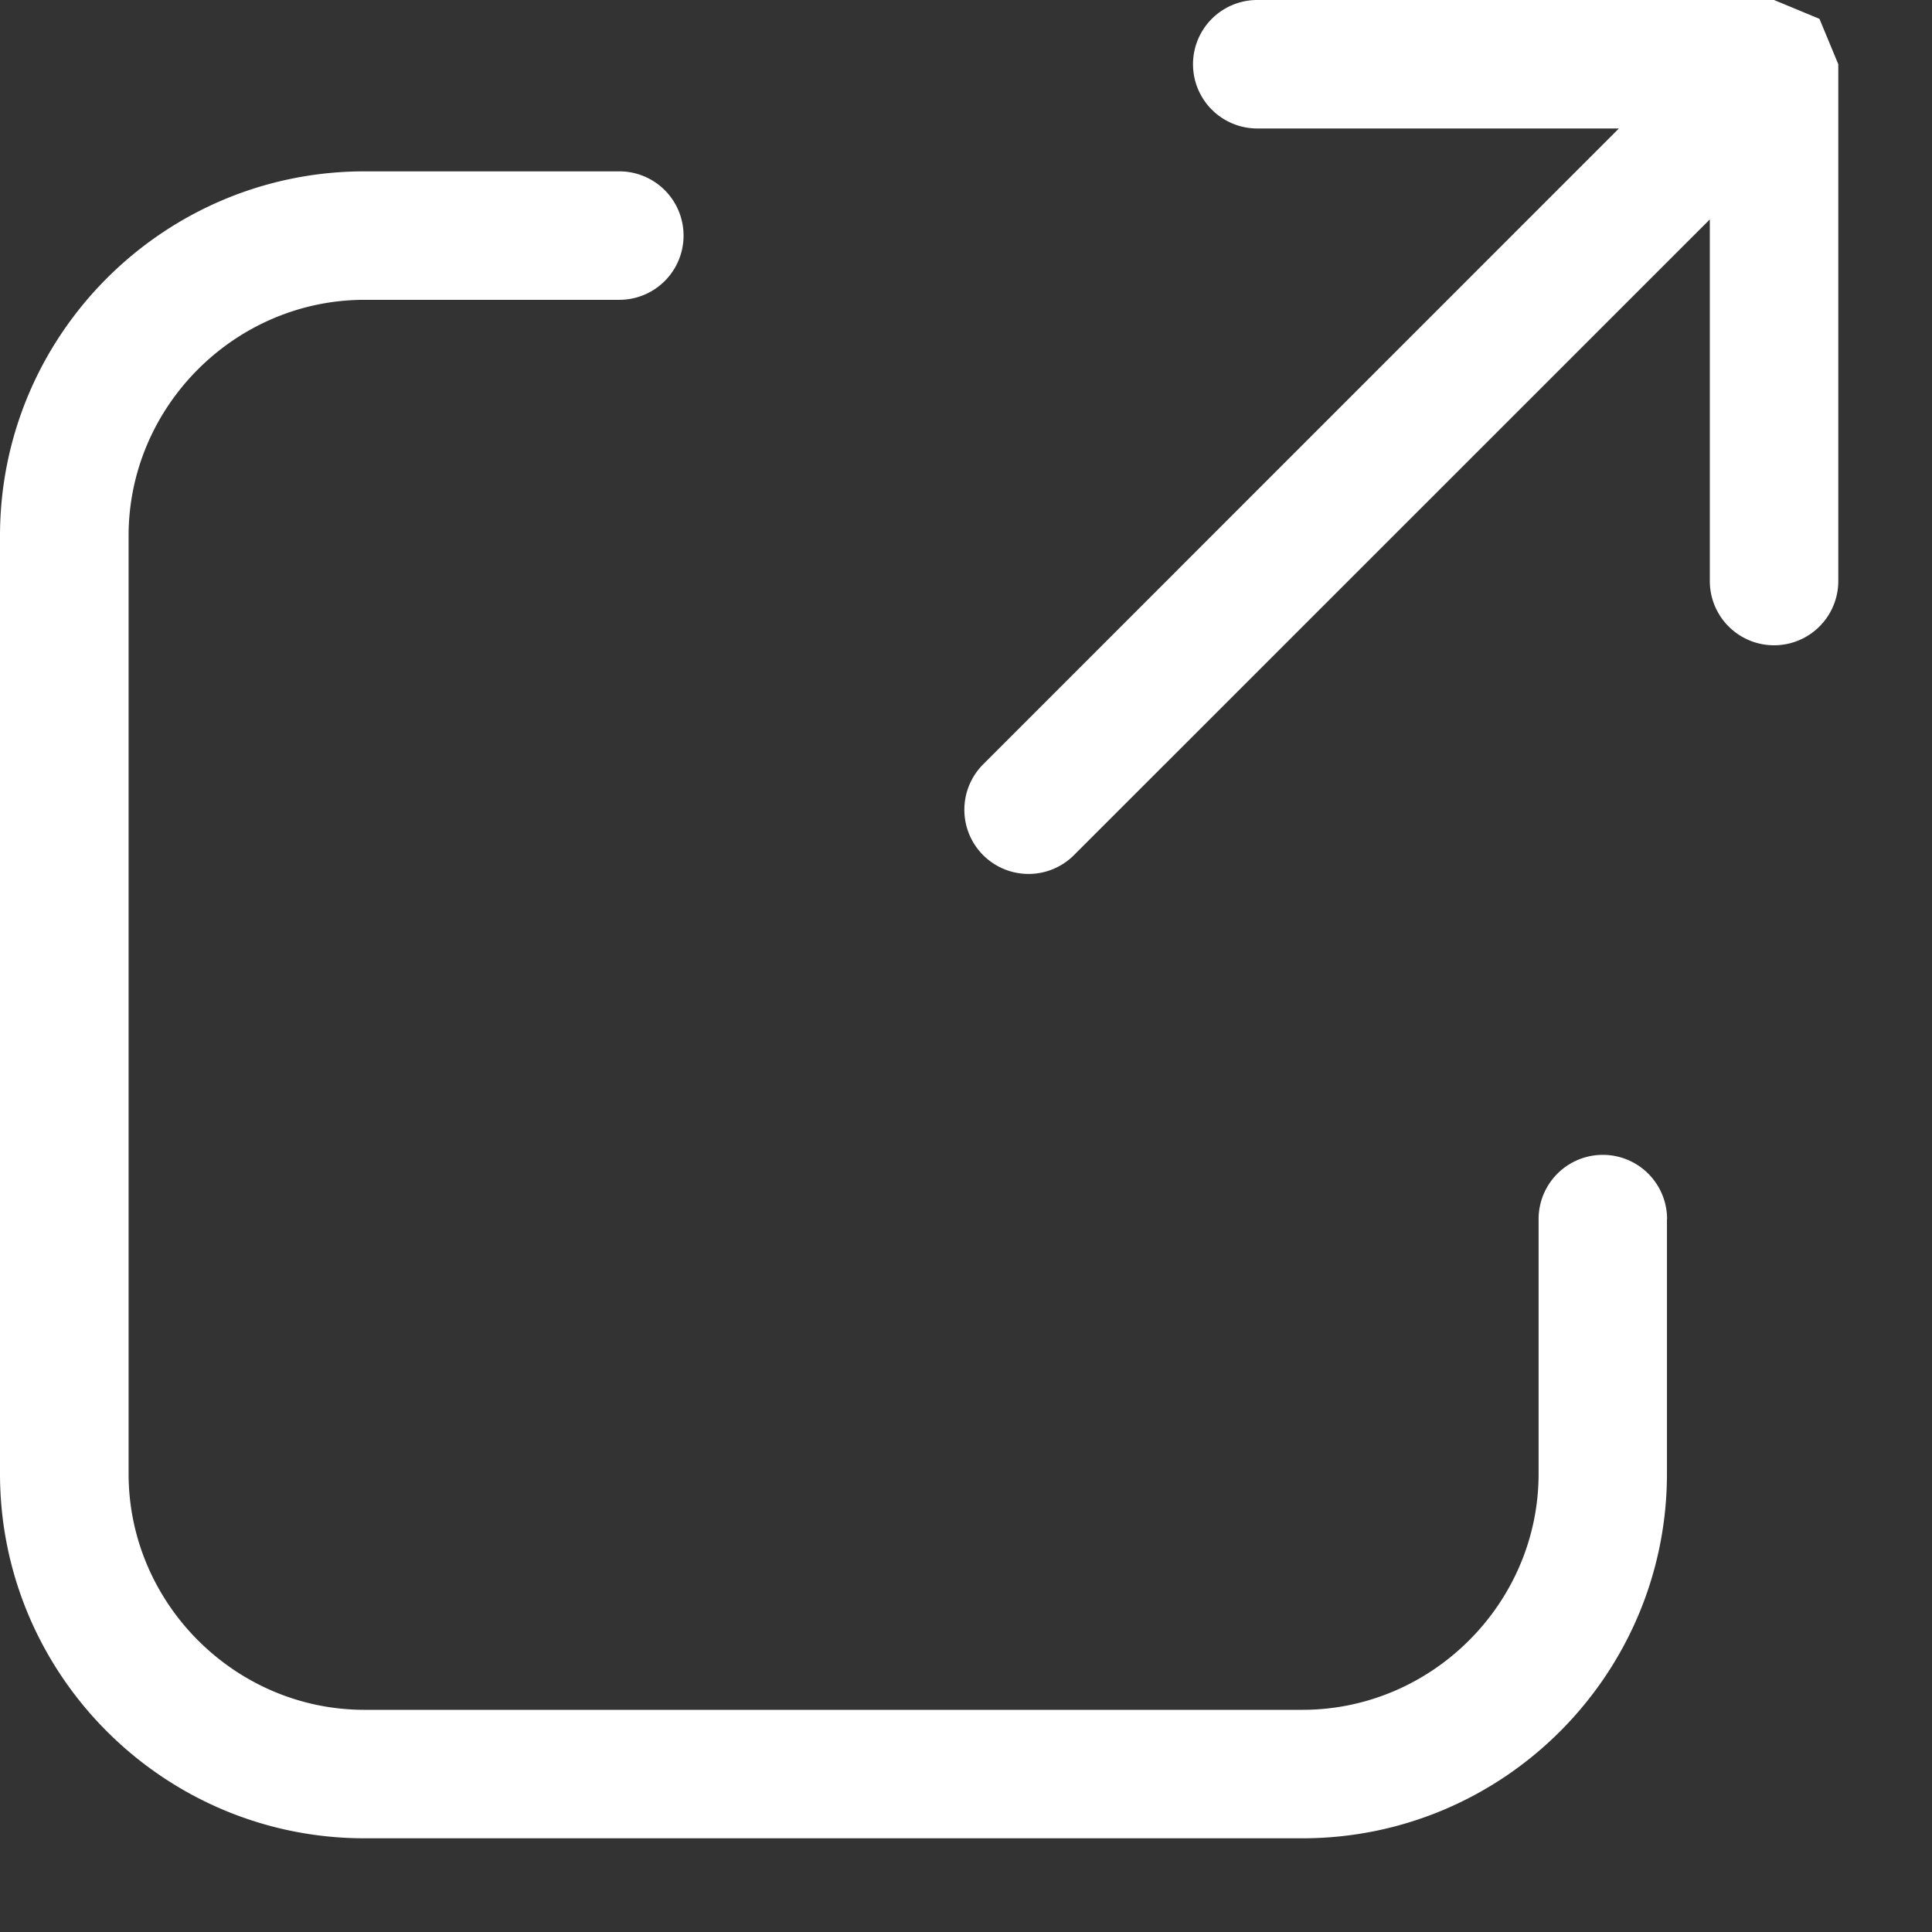 <svg width="16" height="16" xmlns="http://www.w3.org/2000/svg">
  <rect width="100%" height="100%" fill="#333333" stroke="none"/>
  <path d="M15.224.532L15.068.156 14.692 0h-4.28a.532.532 0 0 0 0 1.064h2.995L8.142 6.33a.532.532 0 0 0 0 .752.532.532 0 0 0 .752 0l5.266-5.265v2.995a.532.532 0 0 0 1.064 0l0-4.28zm-1.419 9.563v2.113c-.002 1.662-1.353 3.014-3.016 3.016H3.016C1.353 15.222.002 13.87 0 12.208V4.435C.002 2.772 1.353 1.421 3.016 1.419h2.113a.532.532 0 0 1 0 1.064H3.016c-1.07.002-1.95.882-1.951 1.952v7.774c.002 1.07.882 1.95 1.951 1.951h7.774c1.07-.002 1.95-.882 1.952-1.951v-2.113a.532.532 0 0 1 1.064 0z" fill="#fff" fill-rule="evenodd"/>
</svg>